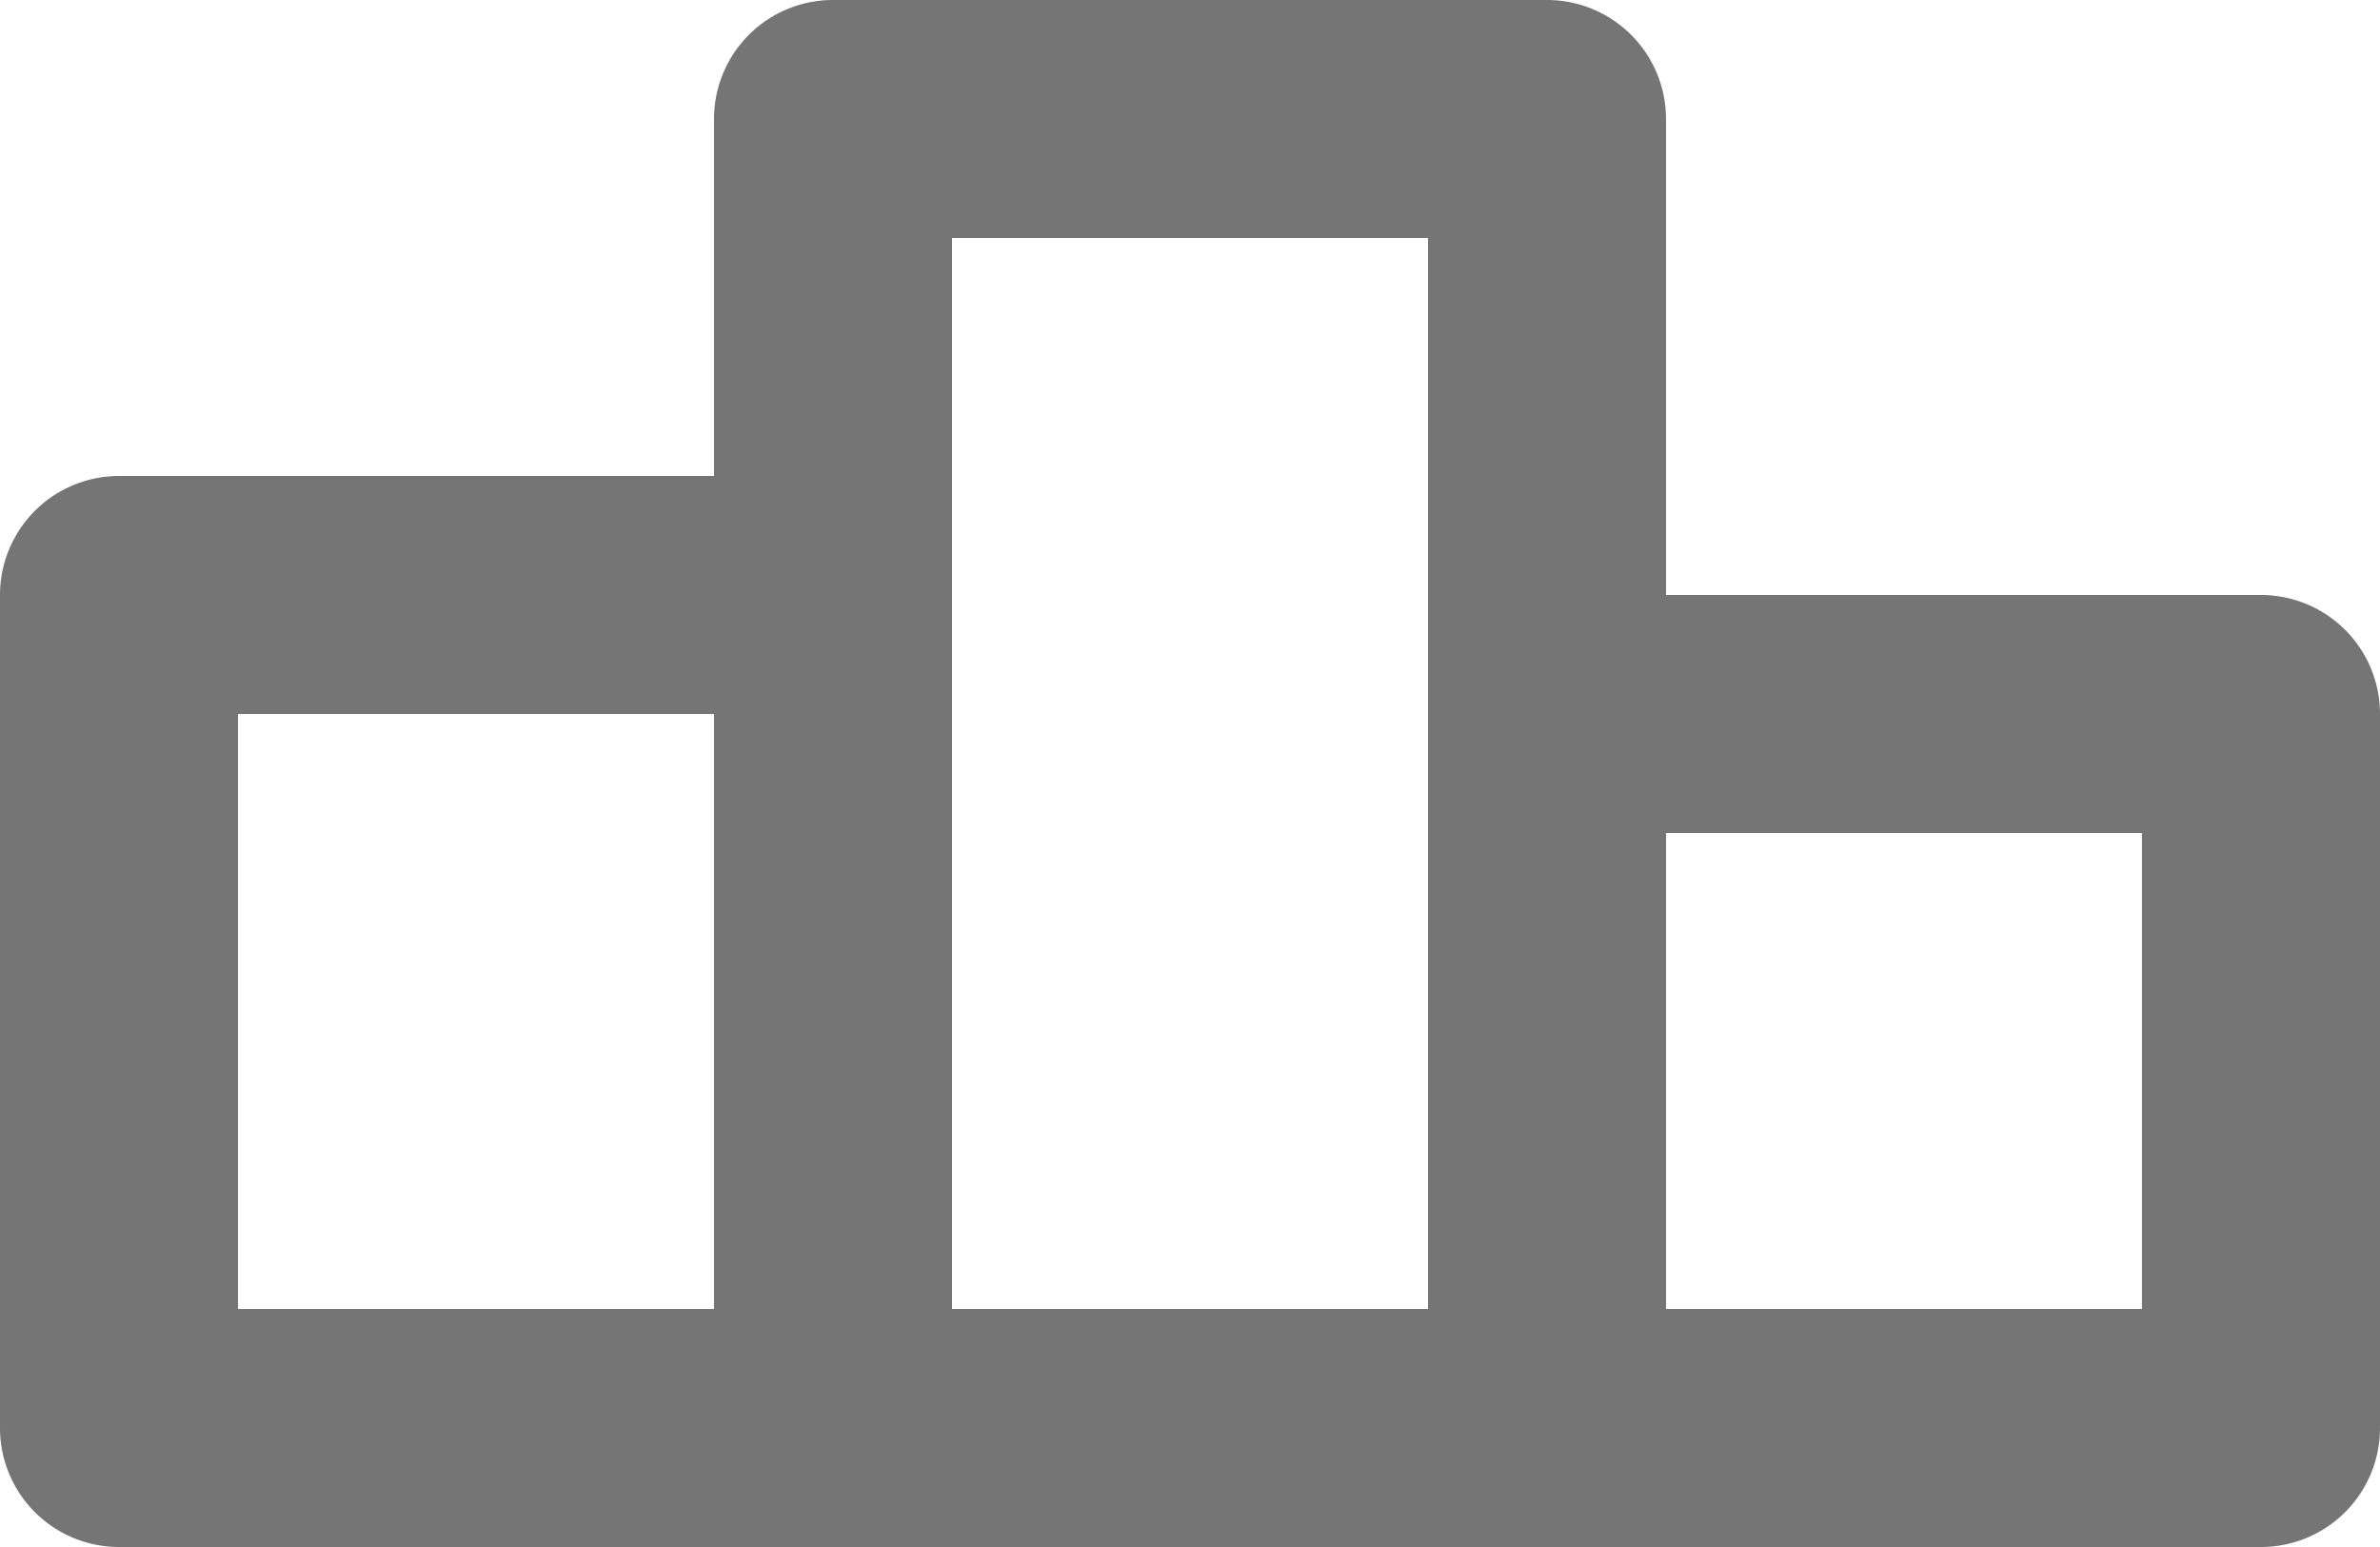 <svg xmlns="http://www.w3.org/2000/svg" viewBox="0 0 20 13"><defs><style>.cls-1{fill:#757575;}</style></defs><title>svg-icon-tower</title><g id="Слой_2" data-name="Слой 2"><g id="icons"><path class="cls-1" d="M19,5H14V1a1,1,0,0,0-1-1H7A1,1,0,0,0,6,1V4H1A1,1,0,0,0,0,5v7a1,1,0,0,0,1,1H19a1,1,0,0,0,1-1V6A1,1,0,0,0,19,5ZM2,6H6v5H2ZM8,2h4v9H8Zm10,9H14V7h4Z"/></g></g></svg>